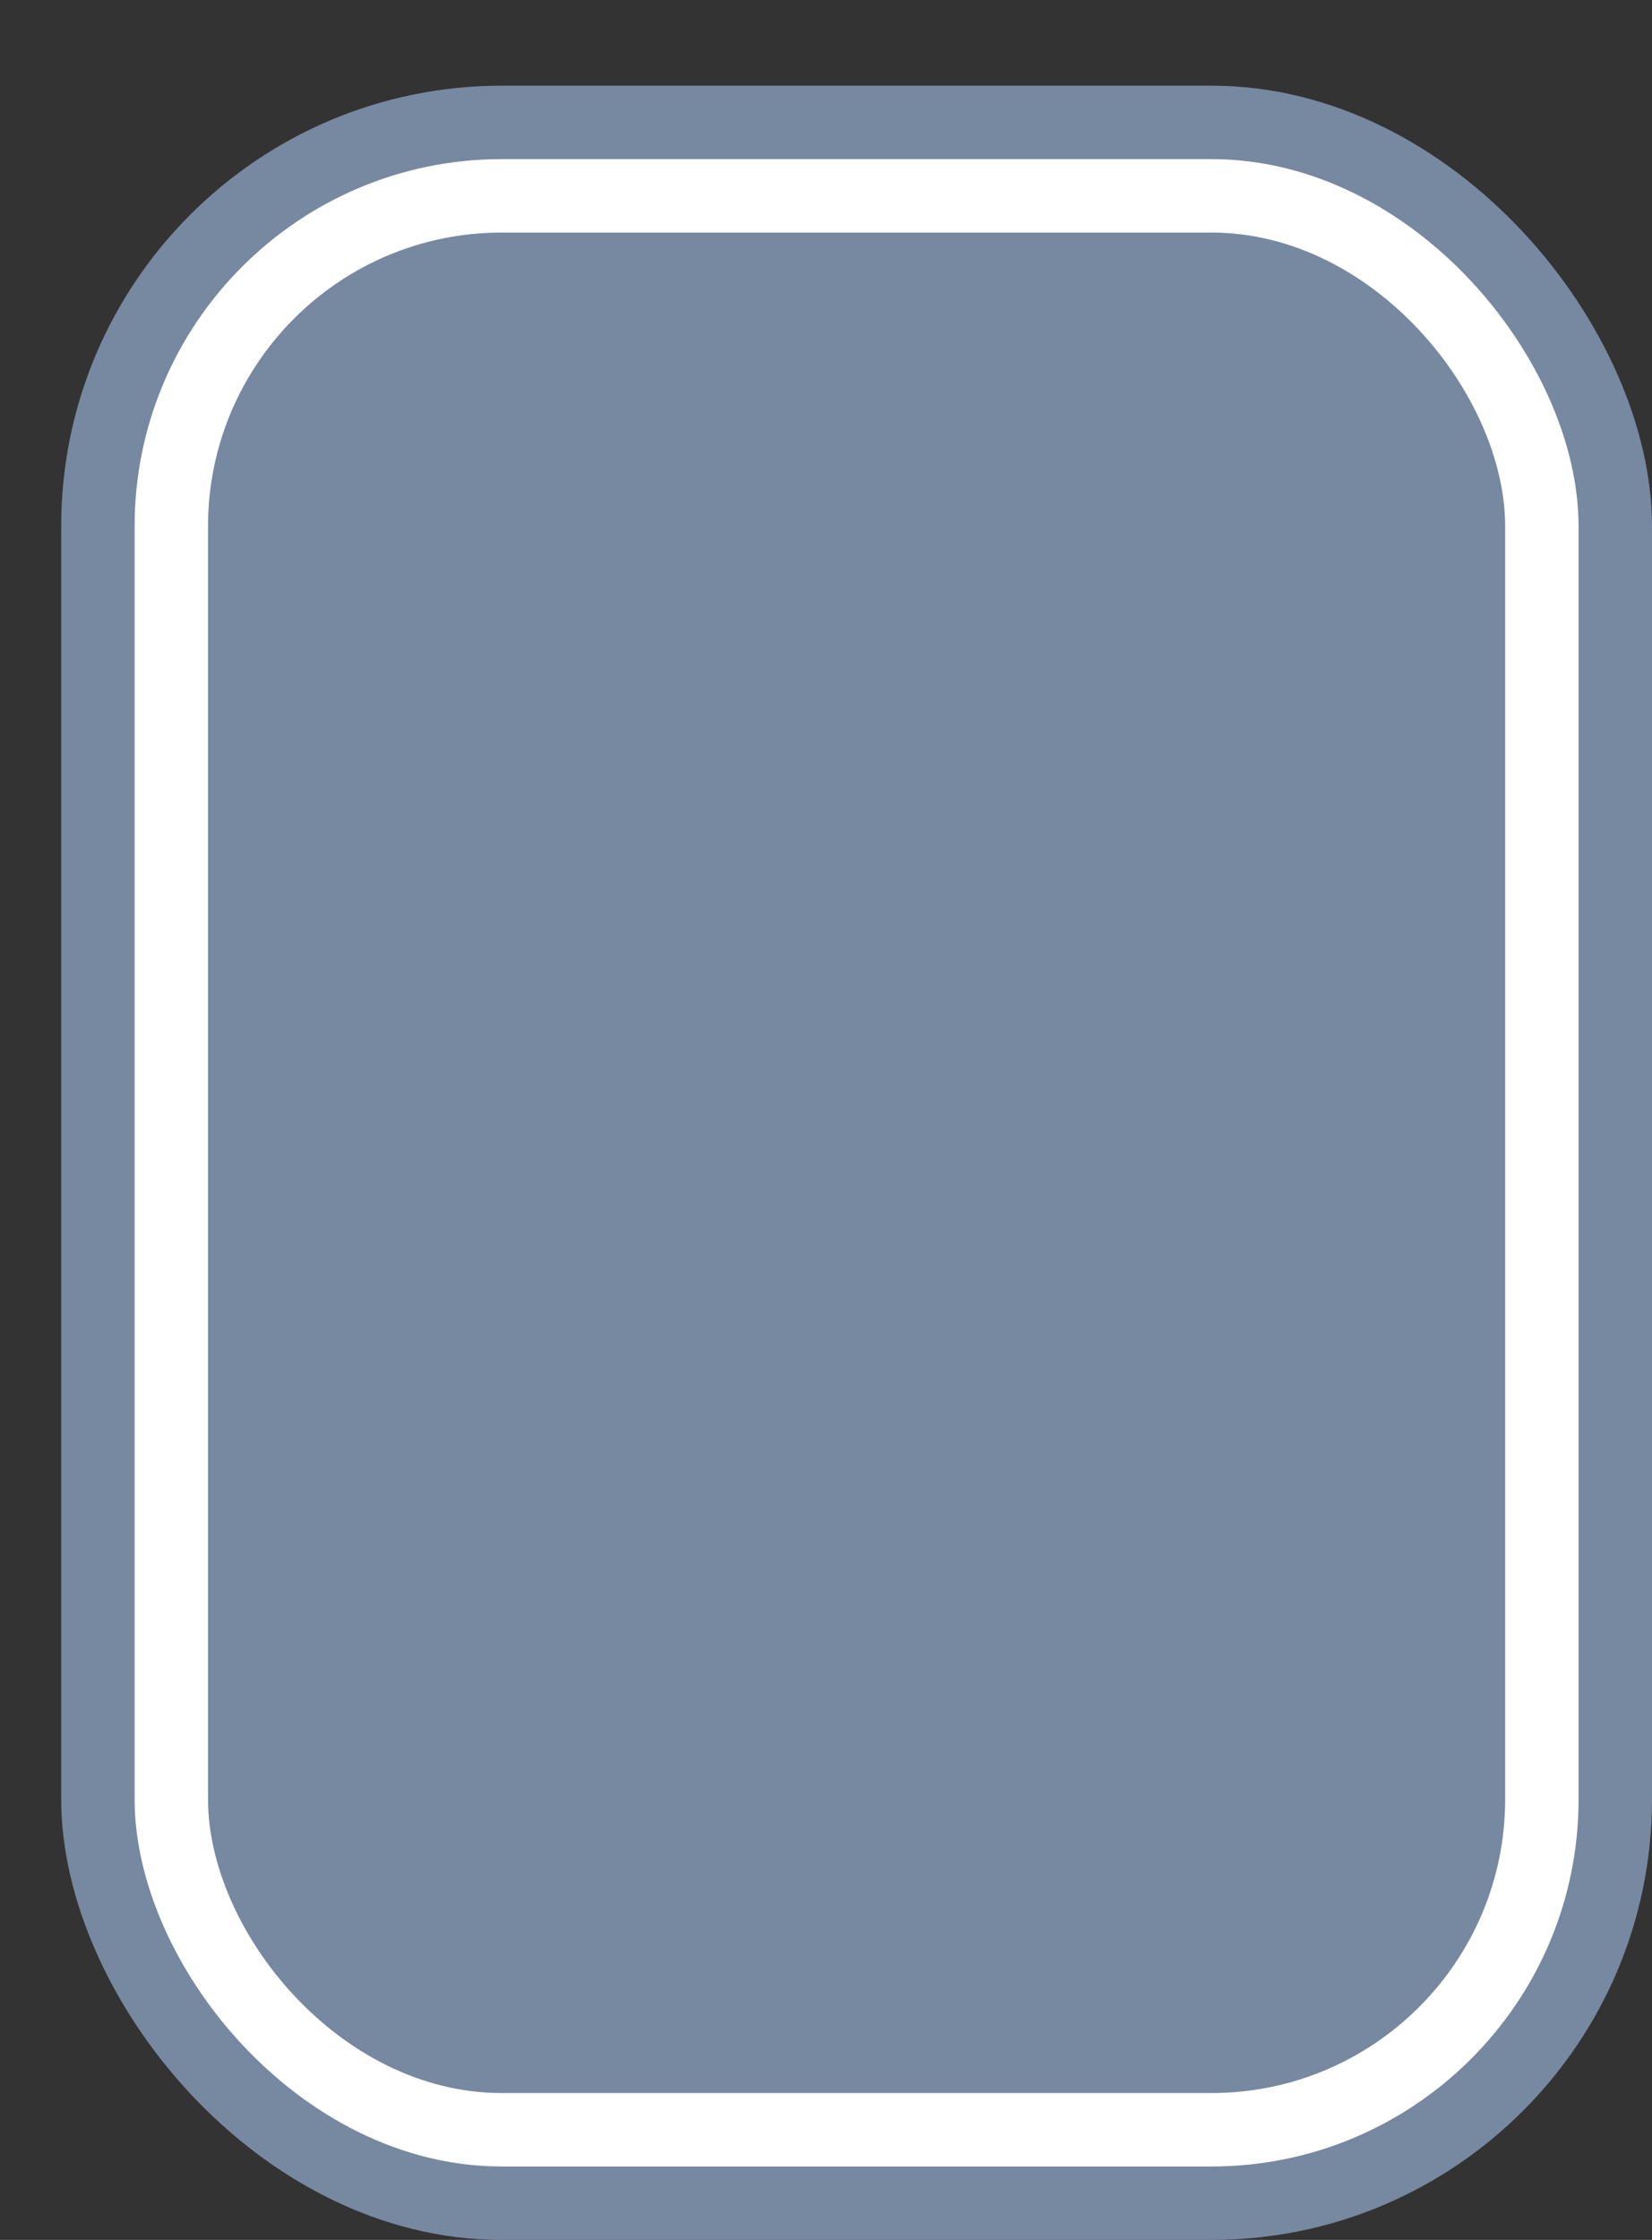 <svg xmlns='http://www.w3.org/2000/svg' width='100%' height='100%' viewBox='0 0 33.75 45.75'>
<rect x="0" y="0" width="33.75" height="45.75" fill="#333333" stroke="none"/>
<rect x='1.25' y='1.75' height='44' width='32.5' rx='9' fill='#7788a1'/>
<rect x='2.75' y='3.25' height='41.0' width='29.5' rx='7.5' fill='white'/>
<rect x='4.25' y='4.75' height='38.0' width='26.5' rx='6.0' fill='#7788a1'/>
</svg>
